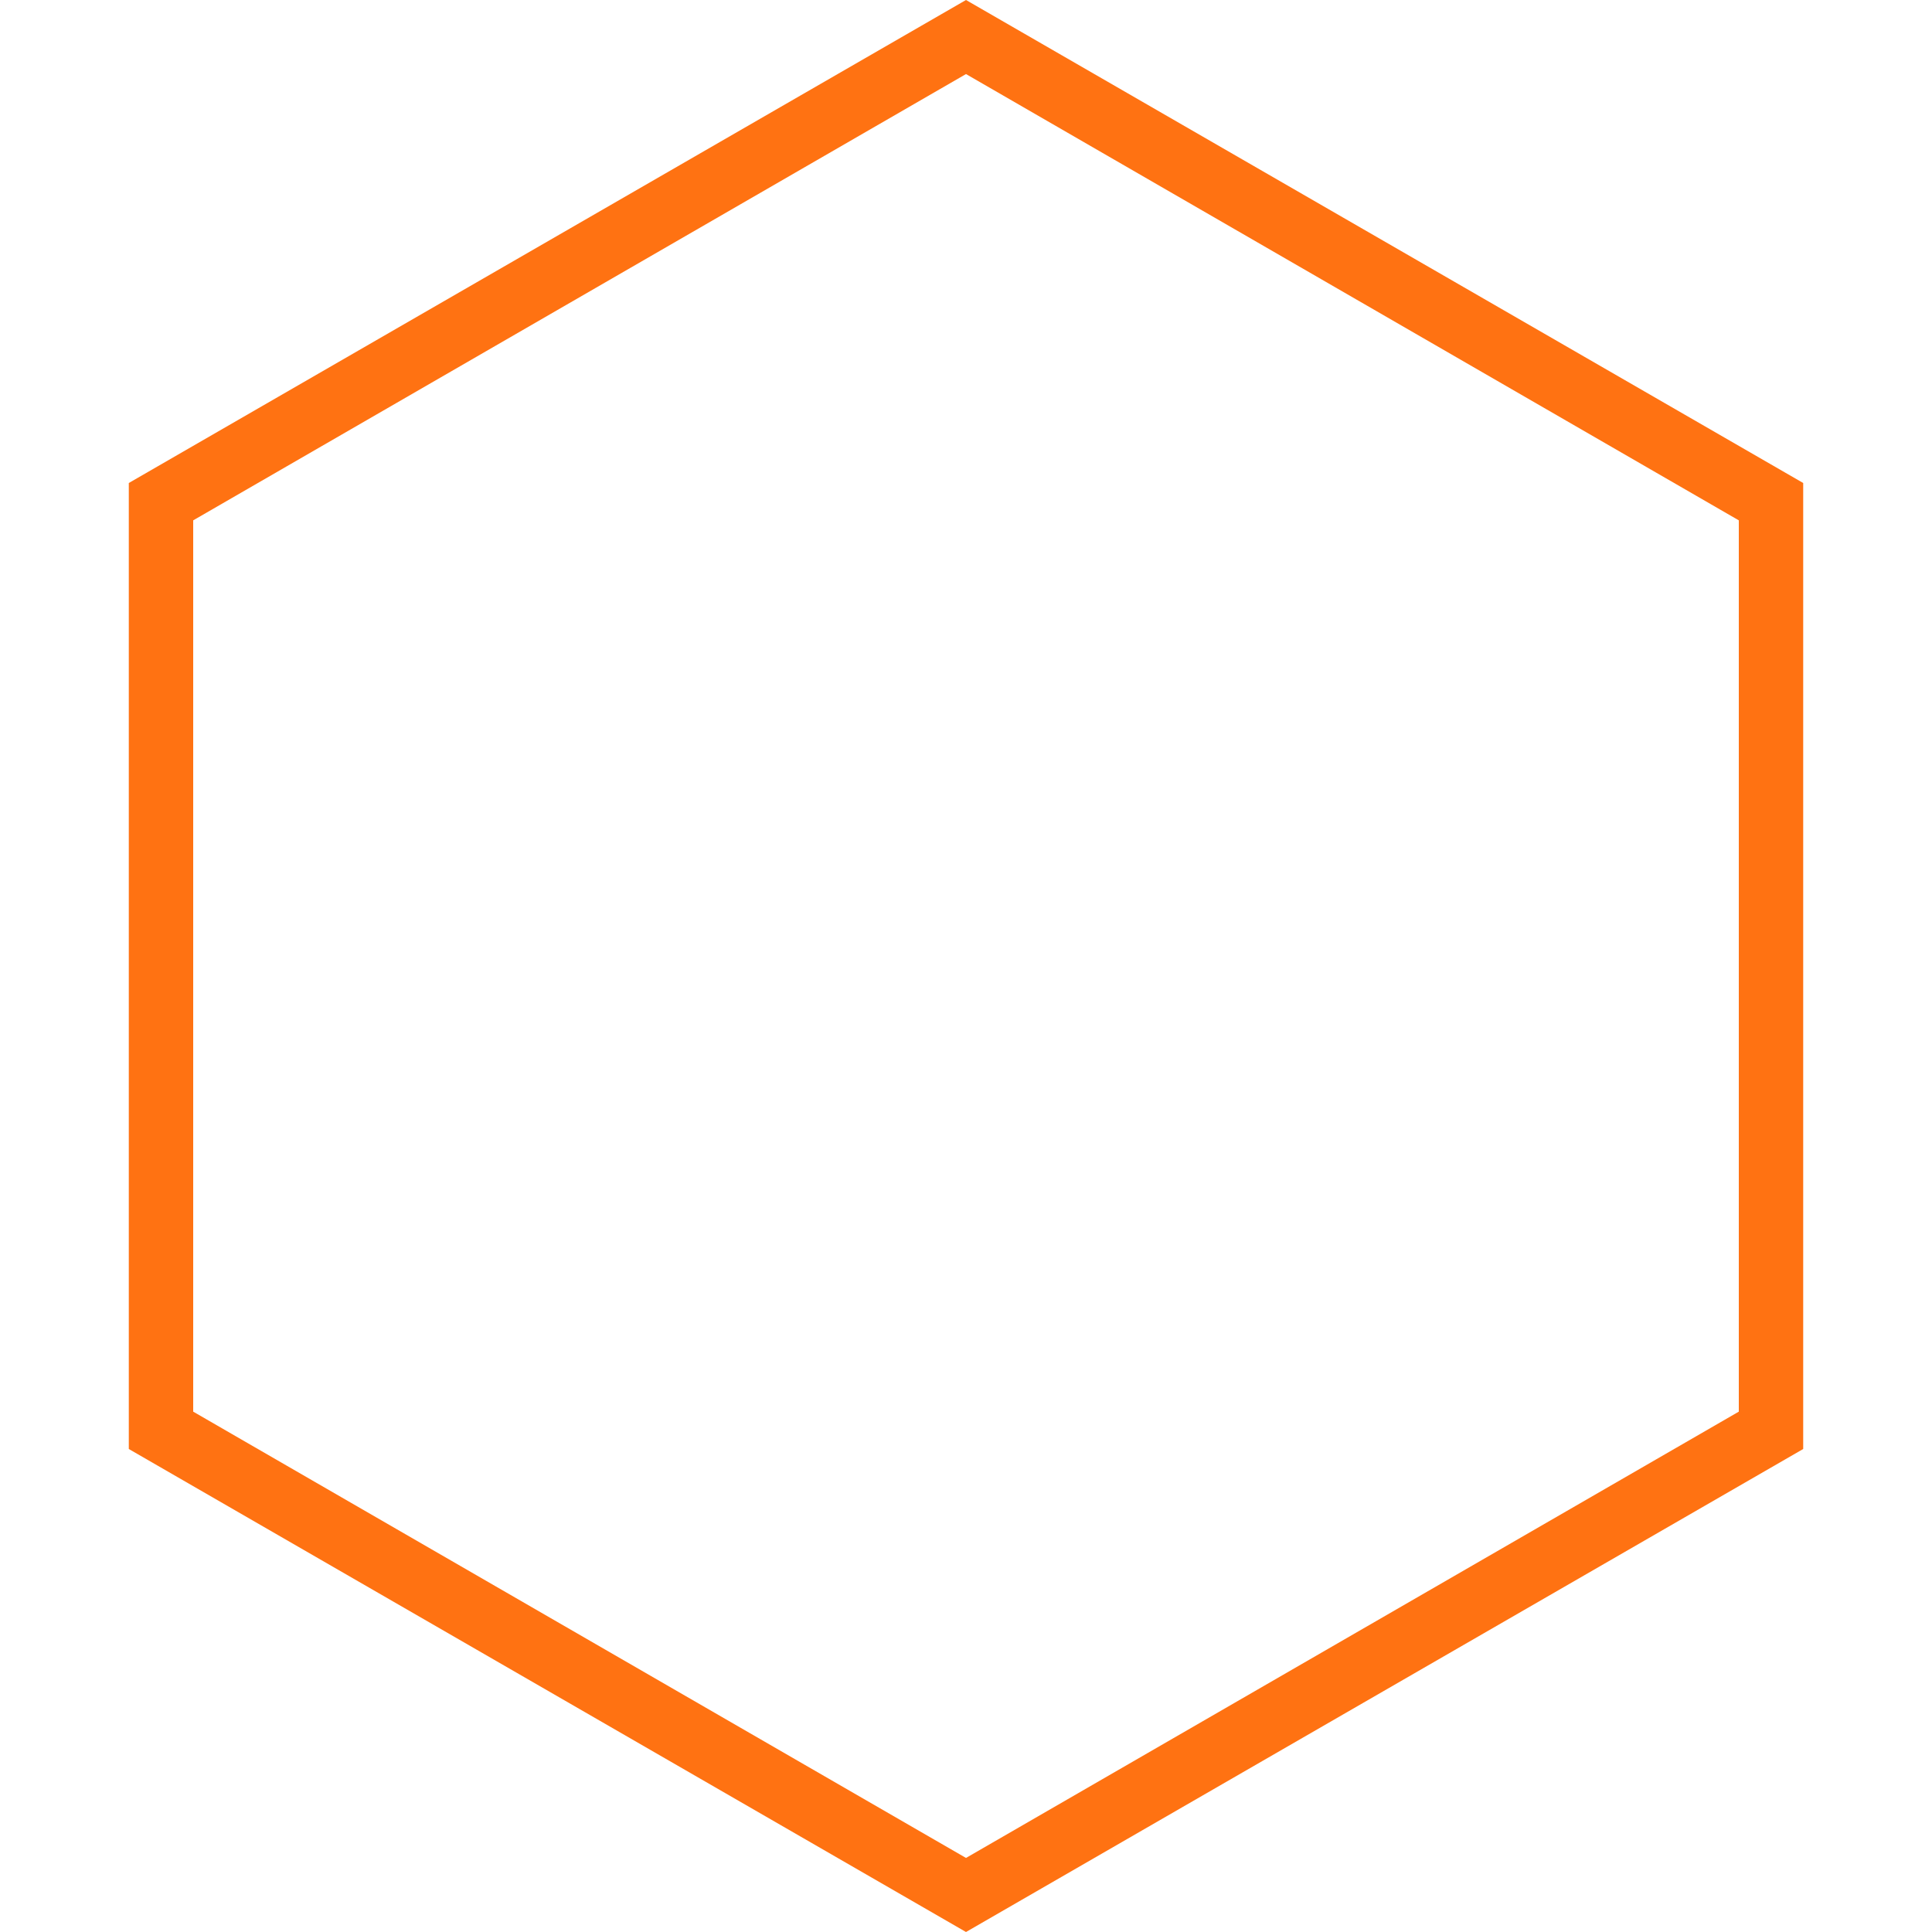 <svg xmlns="http://www.w3.org/2000/svg" viewBox="0 0 30 30">
    <title>number</title>
    <style>path{fill:#ff7212}</style> 
    <path d="M15,1.15,27,8.08V21.92L15,28.85,3,21.92V8.08L15,1.15M15,0,2,7.5v15L15,30l13-7.5V7.5L15,0Z"/>
</svg>
